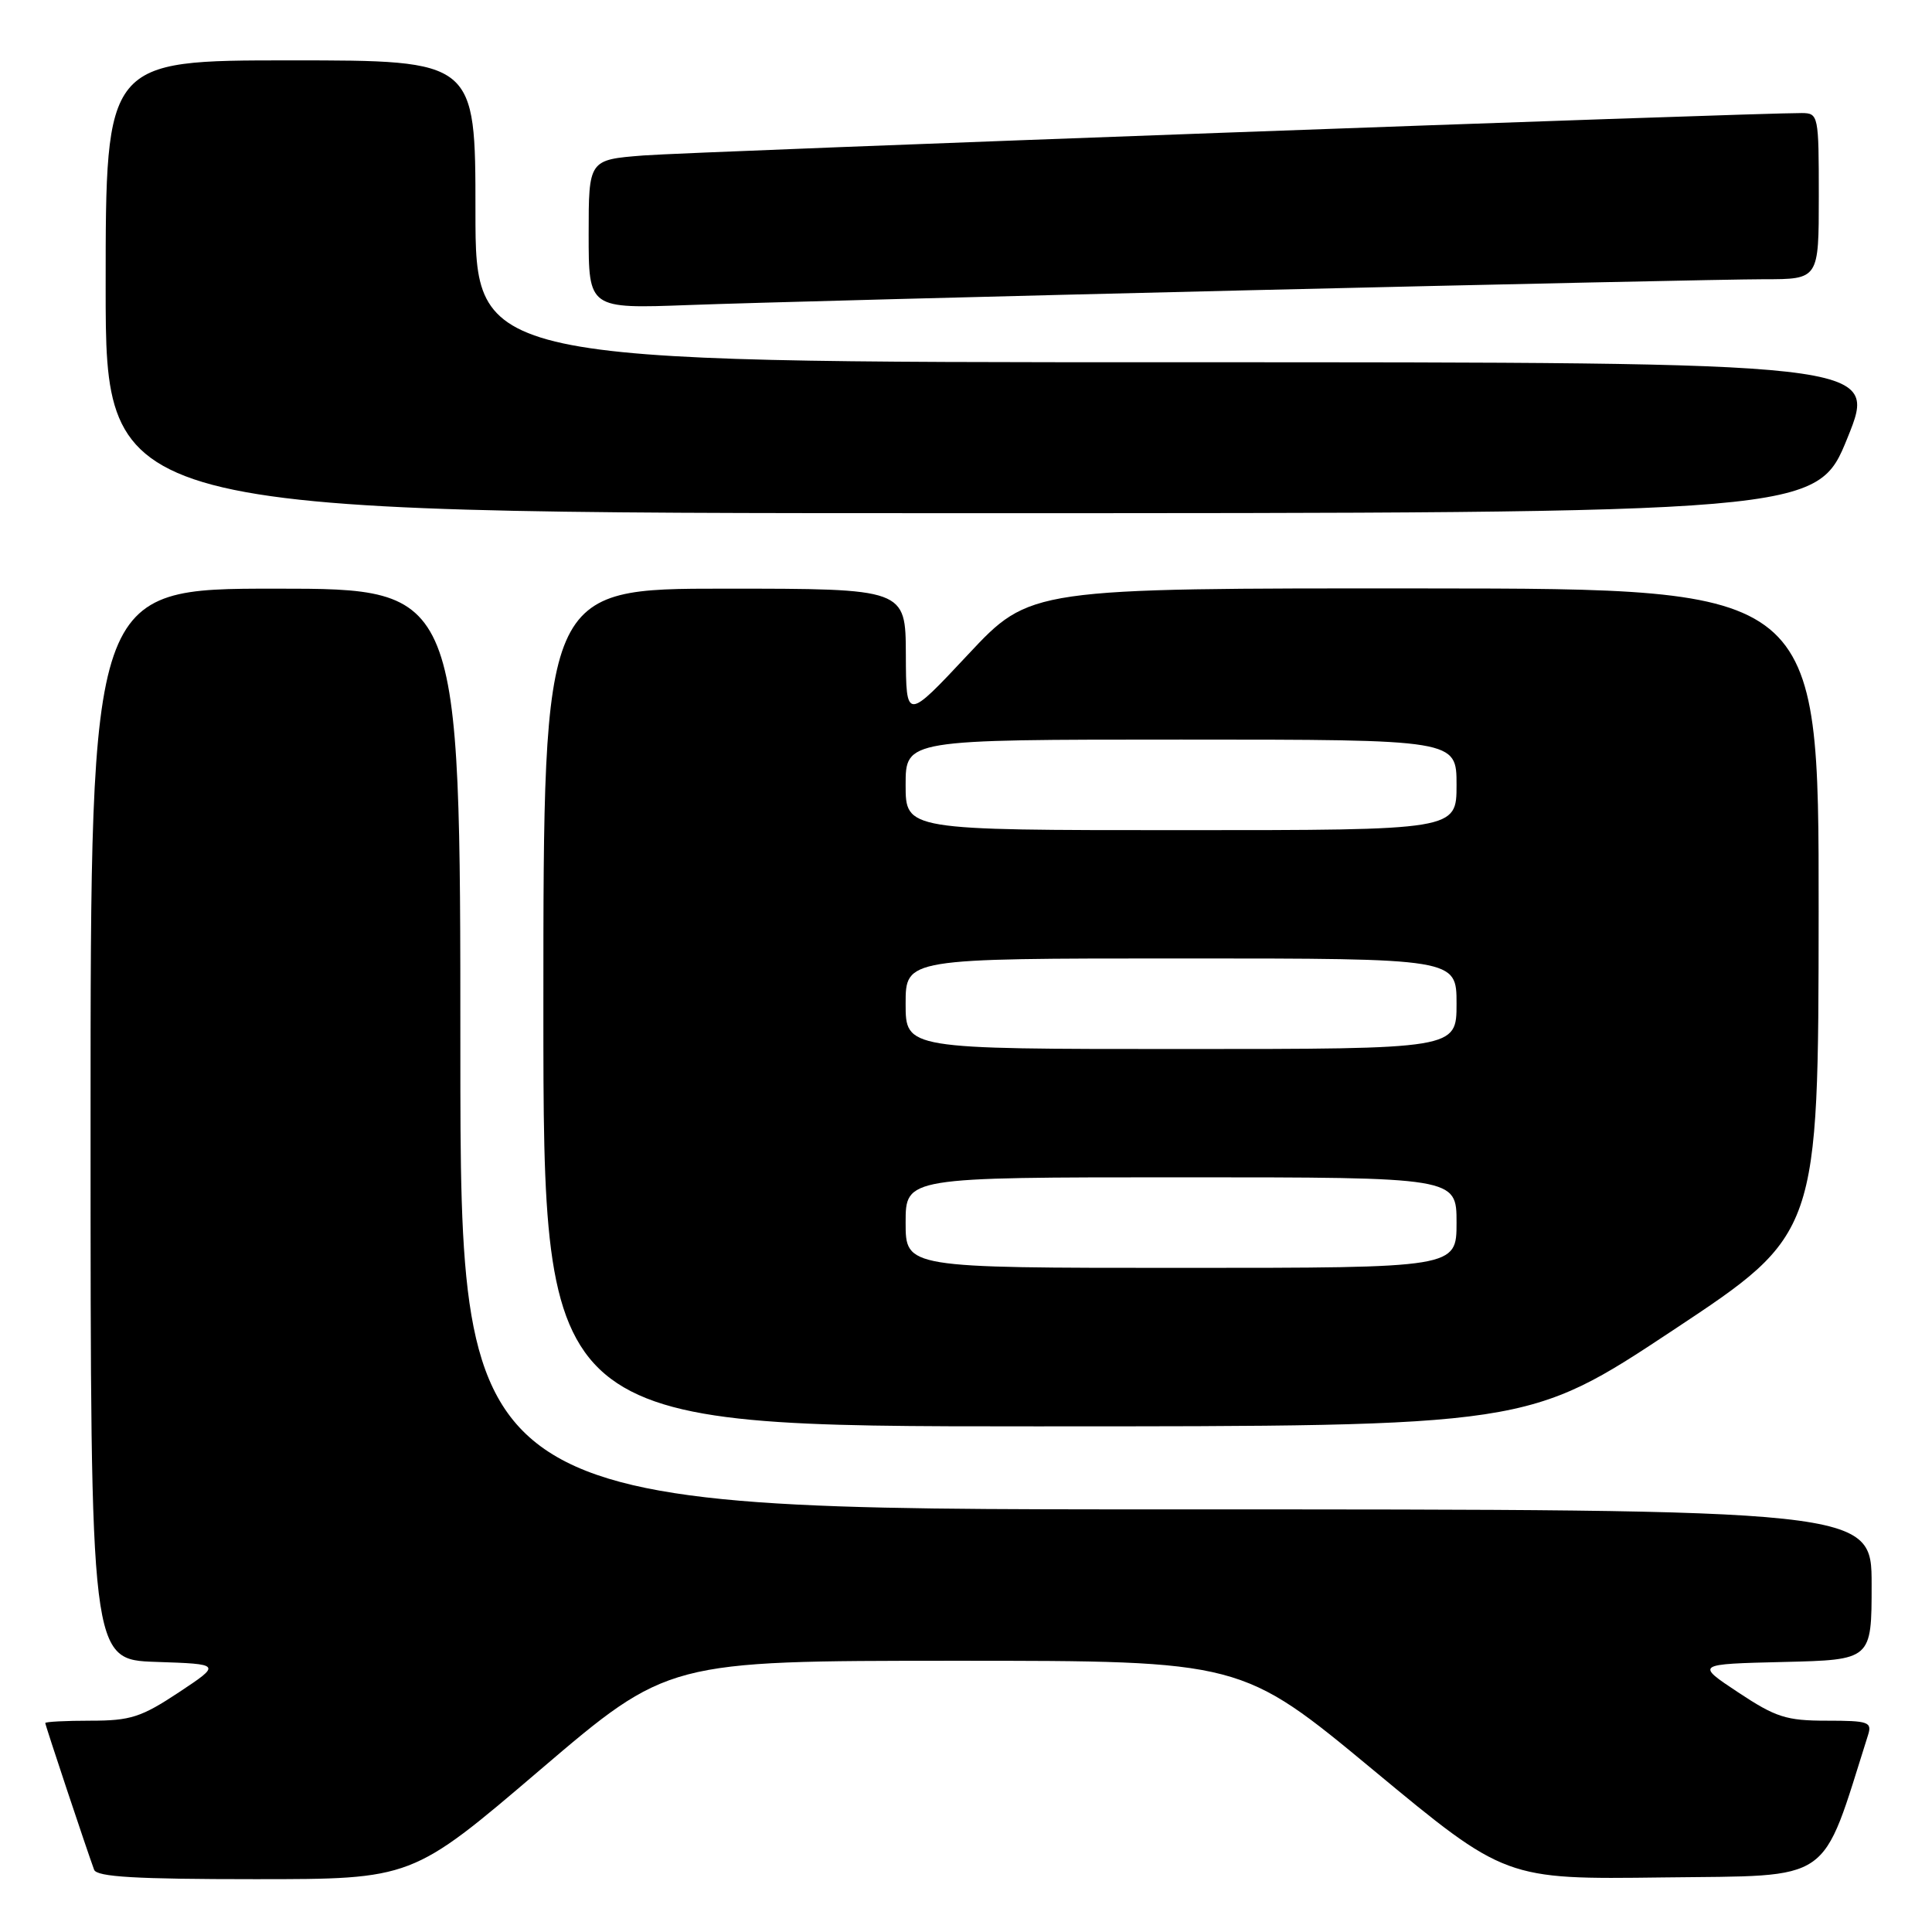 <?xml version="1.0" encoding="UTF-8" standalone="no"?>
<!DOCTYPE svg PUBLIC "-//W3C//DTD SVG 1.1//EN" "http://www.w3.org/Graphics/SVG/1.1/DTD/svg11.dtd" >
<svg xmlns="http://www.w3.org/2000/svg" xmlns:xlink="http://www.w3.org/1999/xlink" version="1.1" viewBox="0 0 256 256">
 <g >
 <path fill="currentColor"
d=" M 71.55 234.53 C 88.50 220.07 88.50 220.07 126.50 220.06 C 164.50 220.06 164.50 220.06 181.98 234.55 C 199.46 249.04 199.46 249.04 220.39 248.77 C 243.19 248.48 241.20 249.86 247.52 229.92 C 248.08 228.17 247.60 228.00 242.05 228.00 C 236.69 228.00 235.30 227.55 230.32 224.25 C 224.66 220.50 224.66 220.50 236.33 220.22 C 248.00 219.94 248.00 219.94 248.00 209.97 C 248.00 200.00 248.00 200.00 154.50 200.00 C 61.00 200.00 61.00 200.00 61.00 139.00 C 61.00 78.00 61.00 78.00 36.50 78.00 C 12.00 78.00 12.00 78.00 12.00 148.96 C 12.00 219.92 12.00 219.92 20.67 220.21 C 29.34 220.50 29.34 220.50 23.69 224.25 C 18.72 227.54 17.29 228.00 12.02 228.00 C 8.71 228.00 6.00 228.14 6.00 228.31 C 6.00 228.61 11.50 245.12 12.47 247.75 C 12.82 248.70 18.02 249.00 33.77 249.00 C 54.60 249.00 54.60 249.00 71.55 234.53 Z  M 221.70 176.25 C 240.95 163.50 240.95 163.50 240.98 120.75 C 241.00 78.00 241.00 78.00 188.75 77.97 C 136.50 77.94 136.50 77.94 128.28 86.72 C 120.06 95.50 120.06 95.50 120.03 86.75 C 120.00 78.00 120.00 78.00 96.00 78.00 C 72.00 78.00 72.00 78.00 72.00 133.50 C 72.00 189.00 72.00 189.00 137.22 189.00 C 202.45 189.00 202.45 189.00 221.70 176.25 Z  M 244.81 58.00 C 248.85 48.00 248.85 48.00 155.92 48.00 C 63.00 48.00 63.00 48.00 63.00 28.00 C 63.00 8.00 63.00 8.00 38.50 8.00 C 14.00 8.00 14.00 8.00 14.00 38.00 C 14.00 68.00 14.00 68.00 127.38 68.00 C 240.76 68.00 240.76 68.00 244.81 58.00 Z  M 165.50 38.46 C 199.05 37.66 229.76 37.00 233.75 37.00 C 241.00 37.00 241.00 37.00 241.00 26.00 C 241.00 15.26 240.95 15.00 238.75 14.98 C 232.74 14.94 91.56 20.10 85.25 20.60 C 78.00 21.17 78.00 21.17 78.00 31.04 C 78.00 40.91 78.00 40.91 91.25 40.42 C 98.54 40.14 131.95 39.26 165.50 38.46 Z  M 120.00 162.00 C 120.00 156.00 120.00 156.00 156.50 156.00 C 193.00 156.00 193.00 156.00 193.00 162.00 C 193.00 168.00 193.00 168.00 156.50 168.00 C 120.00 168.00 120.00 168.00 120.00 162.00 Z  M 120.00 133.00 C 120.00 127.00 120.00 127.00 156.50 127.00 C 193.00 127.00 193.00 127.00 193.00 133.00 C 193.00 139.00 193.00 139.00 156.50 139.00 C 120.00 139.00 120.00 139.00 120.00 133.00 Z  M 120.00 104.00 C 120.00 98.00 120.00 98.00 156.50 98.00 C 193.00 98.00 193.00 98.00 193.00 104.00 C 193.00 110.00 193.00 110.00 156.50 110.00 C 120.00 110.00 120.00 110.00 120.00 104.00 Z "/>
</g>
</svg>